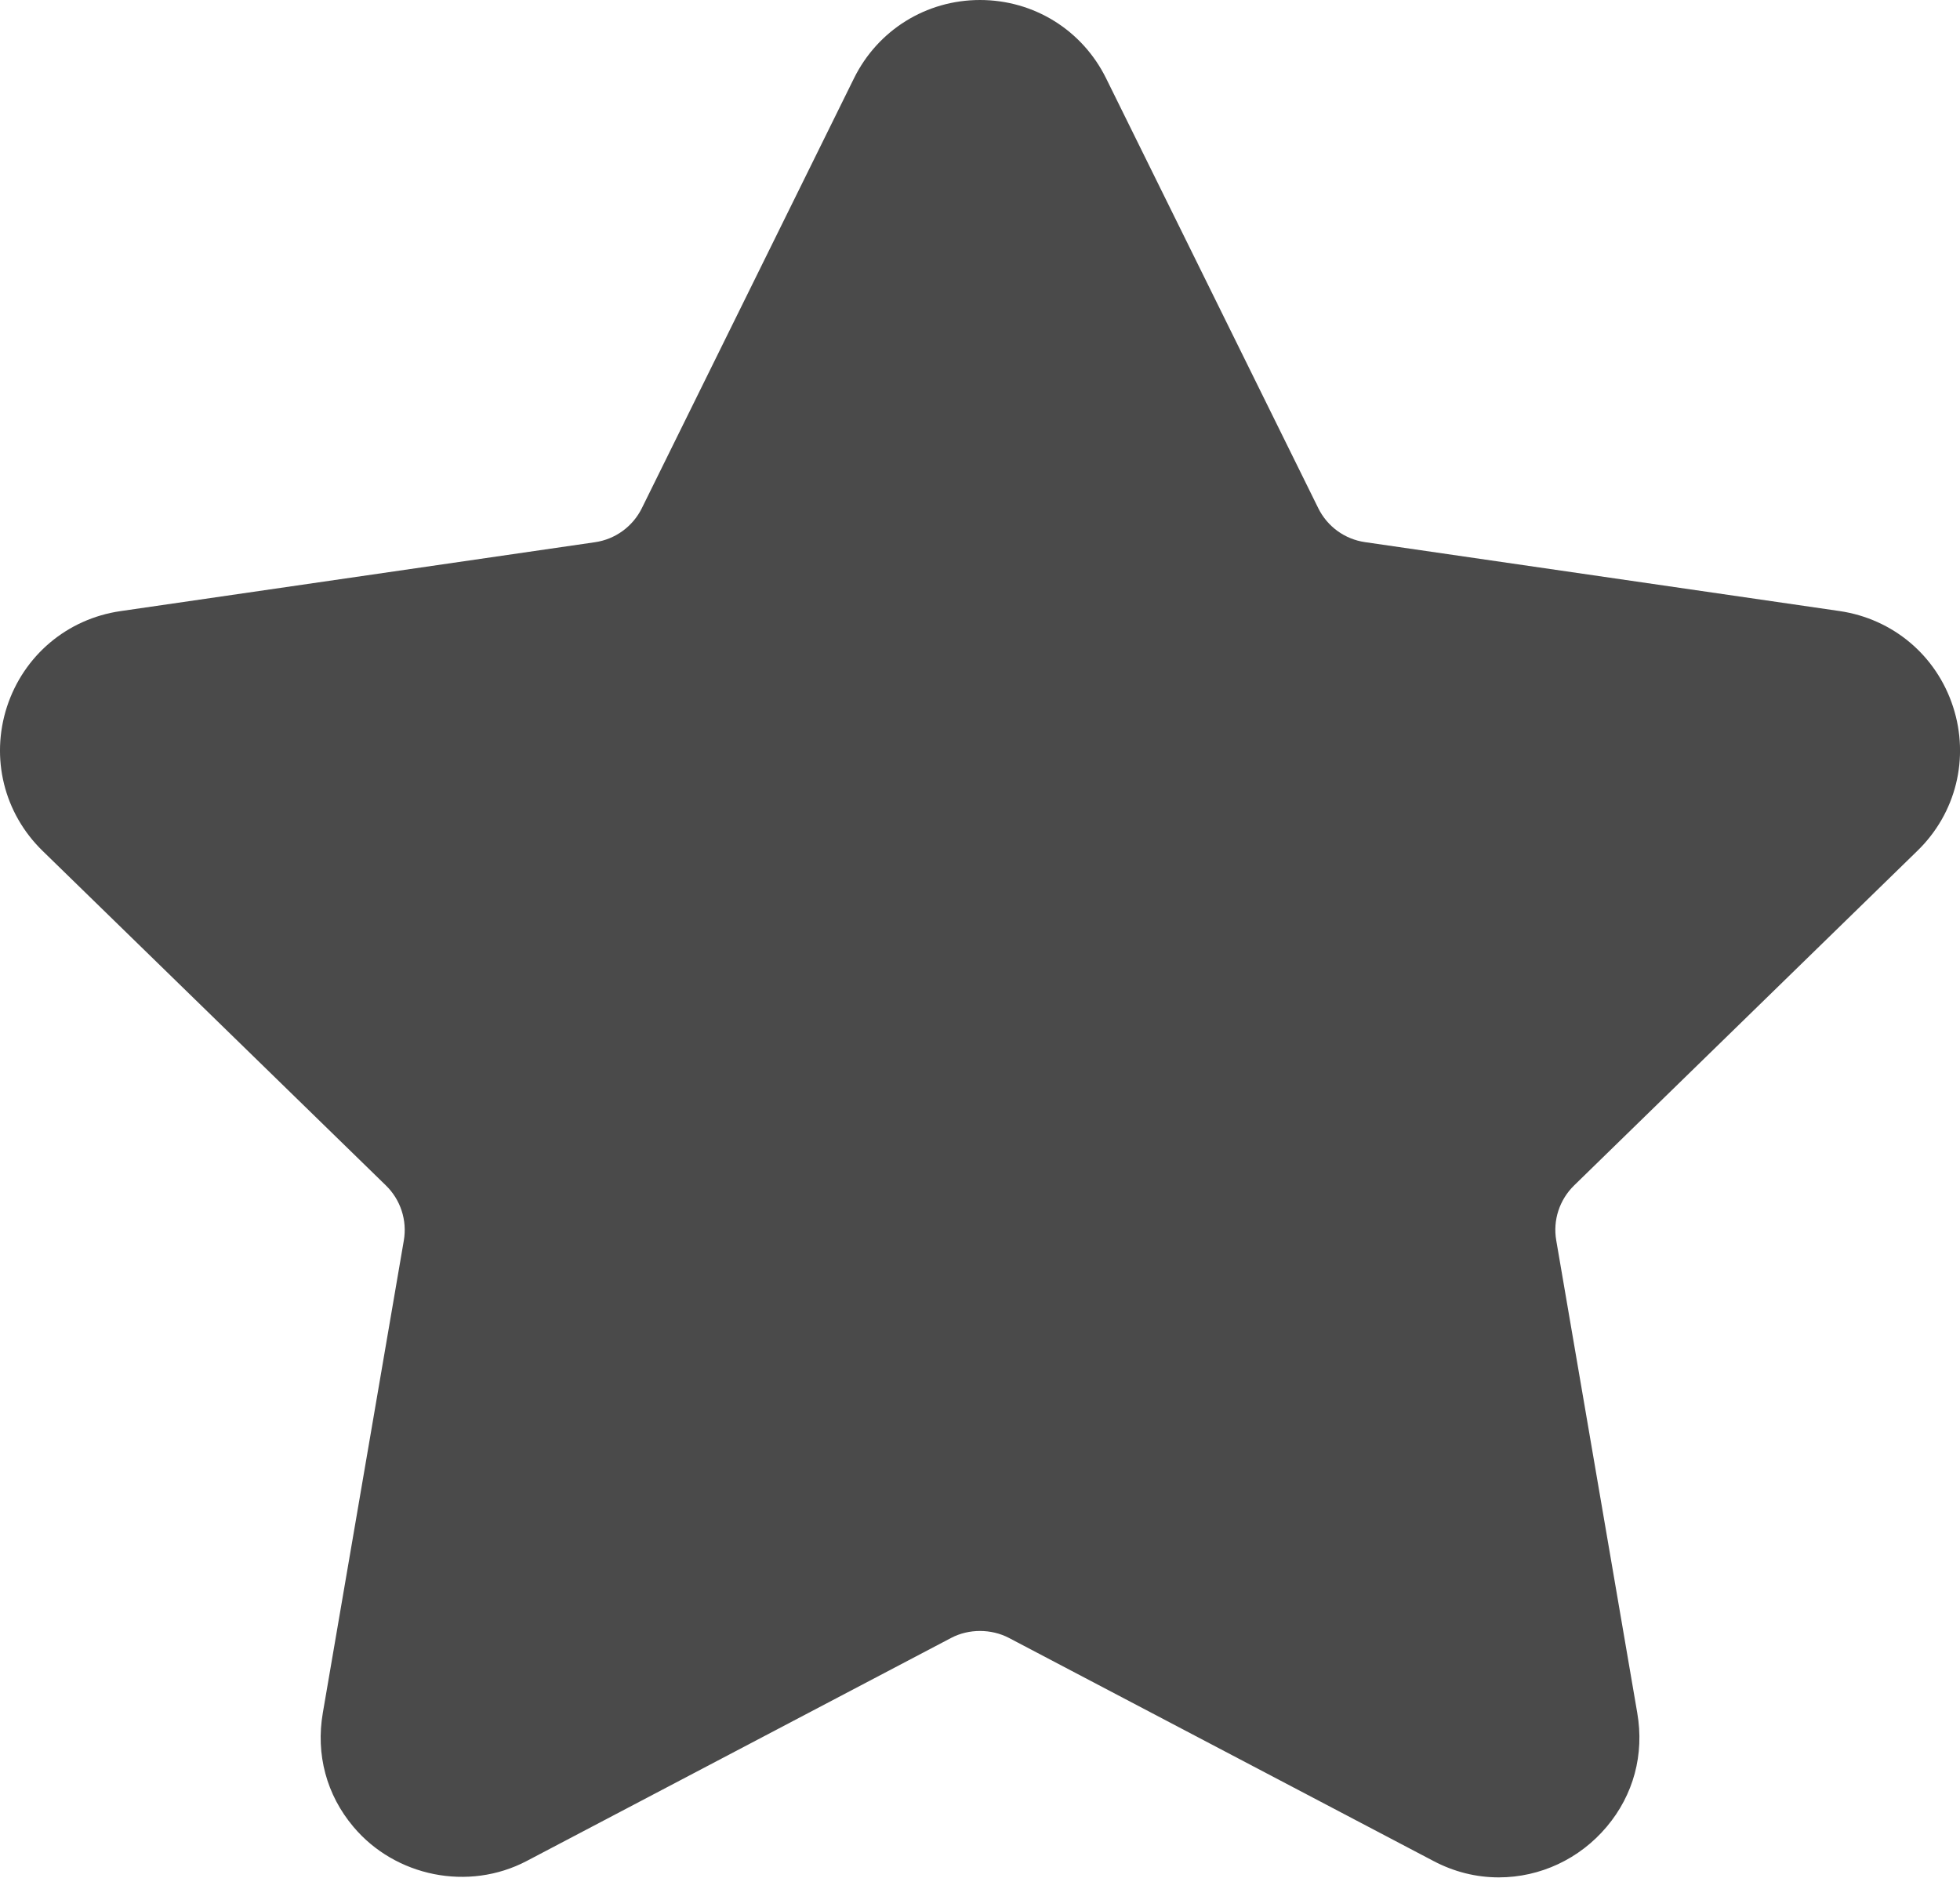 <svg width="24" height="23" viewBox="0 0 24 23" fill="none" xmlns="http://www.w3.org/2000/svg">
<path d="M23.479 10.42C23.952 9.96 24.119 9.284 23.915 8.656C23.711 8.028 23.179 7.58 22.525 7.484L16.714 6.64C16.466 6.604 16.253 6.449 16.142 6.224L13.544 0.959C13.252 0.368 12.66 0 12 0C11.341 0 10.749 0.368 10.457 0.959L7.859 6.225C7.748 6.449 7.534 6.605 7.286 6.641L1.475 7.485C0.822 7.58 0.29 8.029 0.085 8.657C-0.118 9.285 0.048 9.96 0.521 10.421L4.725 14.519C4.905 14.694 4.987 14.946 4.945 15.192L3.953 20.979C3.865 21.488 3.998 21.984 4.328 22.375C4.84 22.984 5.735 23.169 6.45 22.793L11.647 20.061C11.864 19.947 12.137 19.948 12.354 20.061L17.552 22.793C17.804 22.926 18.074 22.994 18.352 22.994C18.86 22.994 19.342 22.768 19.673 22.375C20.003 21.984 20.136 21.488 20.048 20.979L19.056 15.192C19.013 14.945 19.096 14.694 19.275 14.519L23.479 10.42Z" fill="#4a4a4a"/>
</svg>
